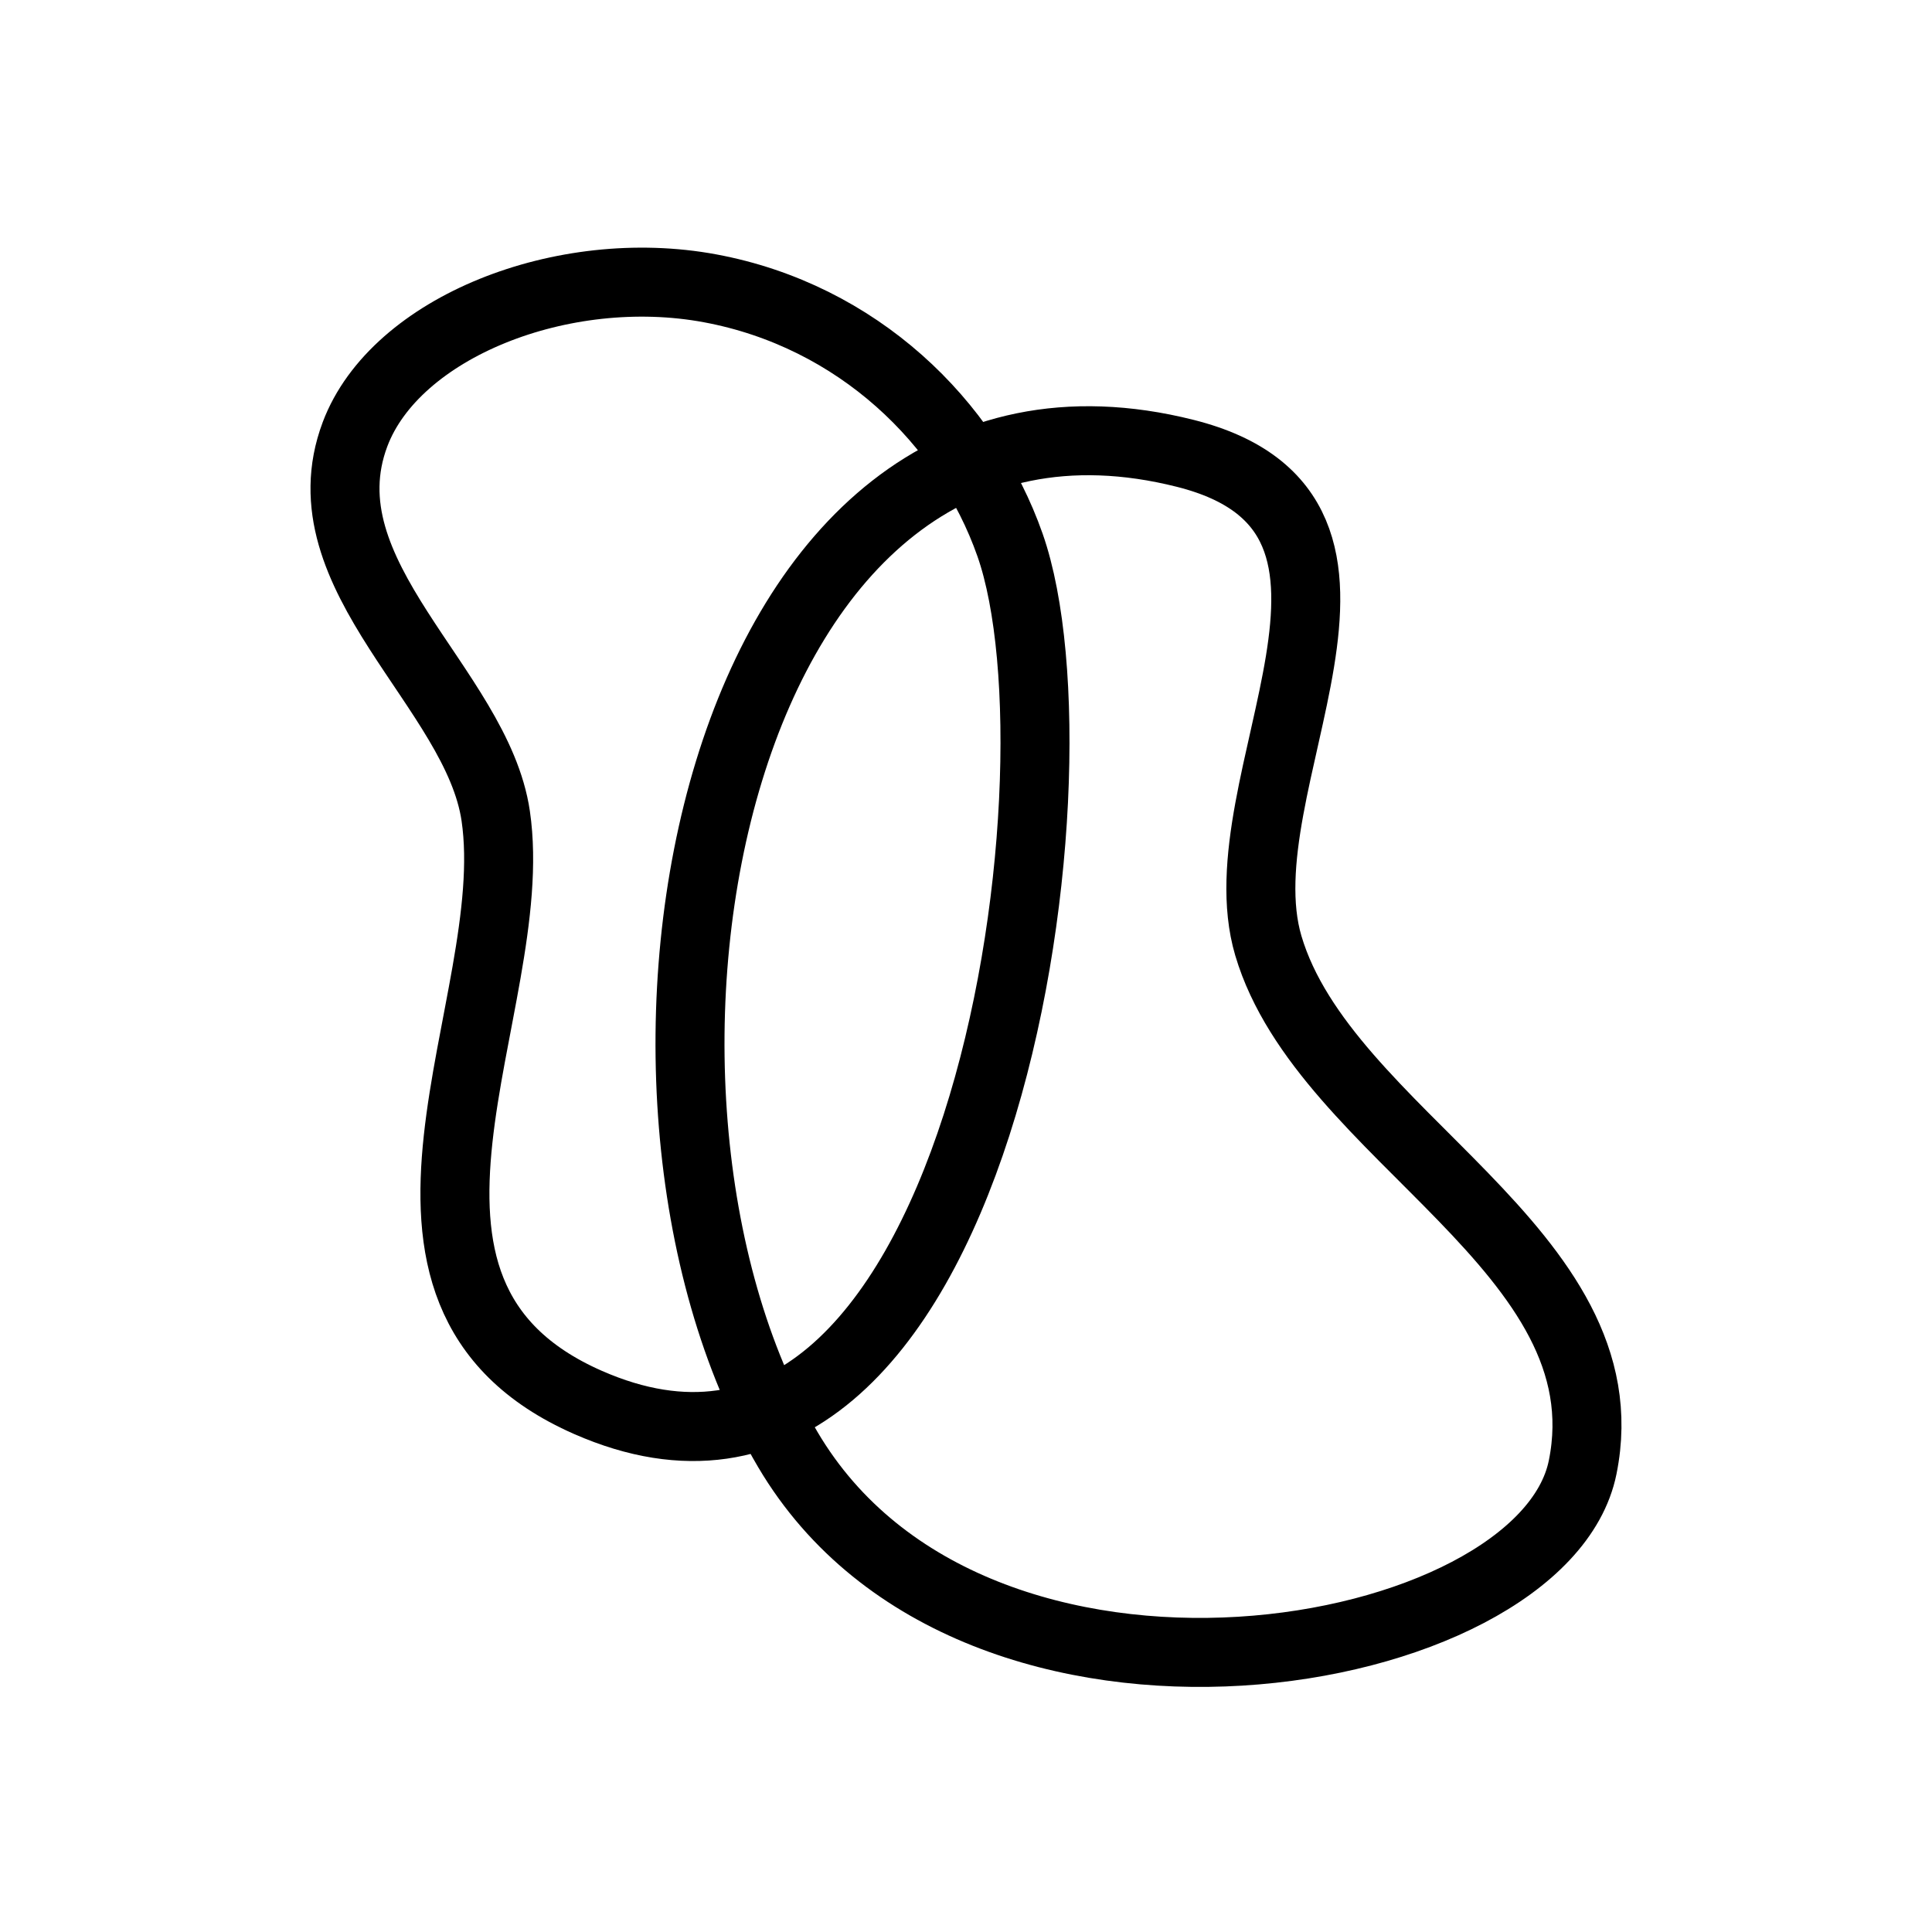 <svg xmlns="http://www.w3.org/2000/svg" width="56" height="56" viewBox="0 0 56 56">
  <g fill="none" fill-rule="evenodd" stroke="#000" stroke-linecap="round" stroke-linejoin="round" stroke-width="2" transform="translate(10 8.178)">
    <path d="M35.874,34.352 C34.713,40.088 18.248,43.001 12.838,33.842 C6.642,23.355 10.64,1.508 24.357,4.963 C31.398,6.736 25.375,14.532 26.763,19.232 C28.392,24.744 37.145,28.078 35.874,34.352 Z"/>
    <path d="M0.29,4.411 C-1.252,8.515 3.826,11.763 4.369,15.475 C5.174,20.982 -0.234,29.273 7.041,32.471 C18.401,37.464 21.635,14.34 19.276,7.618 C18.025,4.053 14.847,0.972 10.582,0.179 C6.317,-0.614 1.457,1.309 0.29,4.411 Z"/>
  </g>
</svg>
